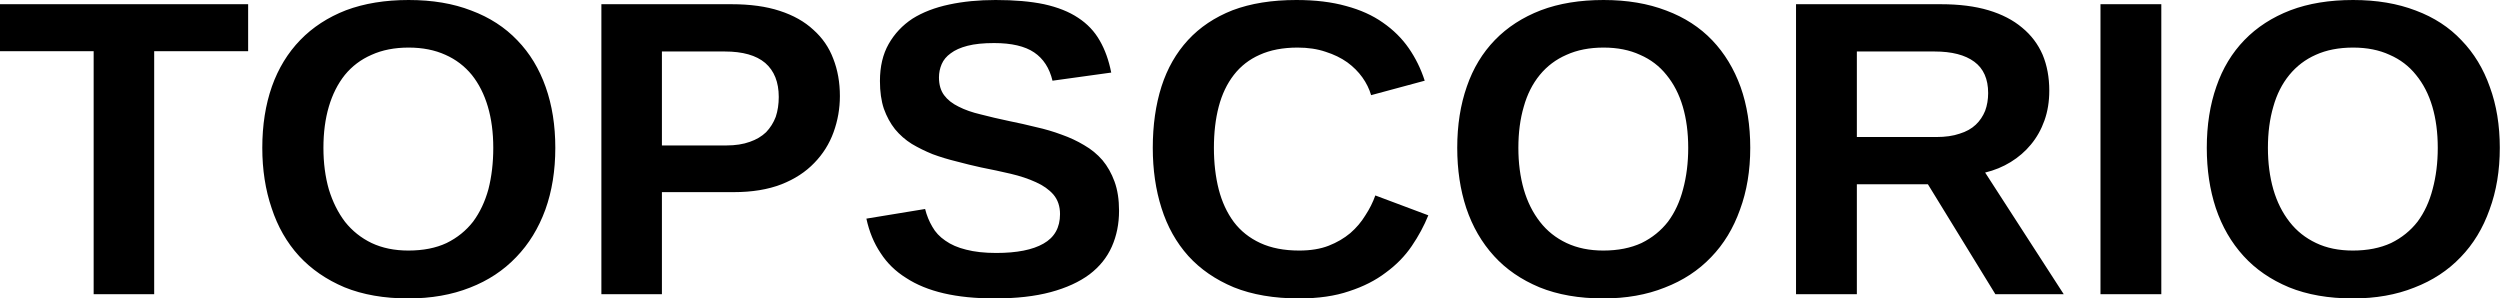 <svg data-v-423bf9ae="" xmlns="http://www.w3.org/2000/svg" viewBox="0 0 502.583 60" class="font"><!----><!----><!----><g data-v-423bf9ae="" id="5c623c5b-9d42-4228-b2e0-8f9abd140708" fill="black" transform="matrix(6.054,0,0,6.054,-0.969,-2.543)"><path d="M8.40 2.12L5.28 2.12L5.28 10.19L3.27 10.19L3.27 2.12L0.16 2.12L0.16 0.56L8.40 0.56L8.40 2.12ZM18.60 5.33L18.60 5.33L18.60 5.33Q18.60 6.46 18.27 7.38L18.27 7.38L18.27 7.38Q17.93 8.31 17.30 8.96L17.30 8.96L17.30 8.96Q16.67 9.62 15.77 9.97L15.77 9.97L15.77 9.97Q14.86 10.33 13.72 10.33L13.72 10.33L13.72 10.33Q12.51 10.33 11.60 9.96L11.60 9.96L11.60 9.96Q10.70 9.58 10.09 8.92L10.09 8.92L10.09 8.92Q9.48 8.25 9.18 7.33L9.18 7.33L9.18 7.33Q8.87 6.42 8.87 5.33L8.87 5.33L8.87 5.33Q8.87 4.20 9.19 3.29L9.19 3.29L9.19 3.29Q9.51 2.39 10.13 1.75L10.13 1.75L10.13 1.75Q10.75 1.11 11.65 0.76L11.65 0.76L11.65 0.76Q12.56 0.42 13.73 0.42L13.73 0.42L13.73 0.42Q14.91 0.42 15.81 0.77L15.81 0.77L15.81 0.77Q16.72 1.11 17.34 1.76L17.34 1.76L17.34 1.76Q17.96 2.40 18.28 3.31L18.28 3.31L18.28 3.31Q18.60 4.21 18.60 5.33ZM16.54 5.33L16.54 5.33L16.54 5.33Q16.54 4.57 16.36 3.96L16.36 3.96L16.36 3.96Q16.18 3.35 15.83 2.91L15.83 2.91L15.83 2.91Q15.47 2.47 14.95 2.24L14.95 2.24L14.95 2.24Q14.42 2.00 13.73 2.00L13.73 2.00L13.73 2.00Q13.03 2.00 12.50 2.24L12.50 2.24L12.50 2.24Q11.97 2.47 11.61 2.91L11.61 2.91L11.61 2.91Q11.26 3.35 11.08 3.96L11.08 3.96L11.08 3.96Q10.90 4.57 10.90 5.33L10.90 5.33L10.90 5.33Q10.90 6.08 11.08 6.71L11.08 6.71L11.08 6.71Q11.27 7.33 11.62 7.79L11.62 7.79L11.62 7.79Q11.98 8.24 12.50 8.49L12.50 8.49L12.50 8.49Q13.03 8.74 13.72 8.74L13.72 8.74L13.72 8.74Q14.46 8.74 14.99 8.49L14.99 8.49L14.99 8.49Q15.52 8.23 15.87 7.78L15.87 7.78L15.87 7.78Q16.21 7.32 16.38 6.70L16.38 6.70L16.38 6.70Q16.54 6.07 16.54 5.33ZM28.05 3.61L28.05 3.61L28.05 3.61Q28.05 4.23 27.84 4.81L27.84 4.81L27.84 4.81Q27.63 5.39 27.20 5.83L27.20 5.83L27.20 5.83Q26.77 6.28 26.11 6.54L26.11 6.54L26.11 6.54Q25.44 6.80 24.53 6.80L24.53 6.80L22.14 6.80L22.14 10.19L20.13 10.19L20.13 0.56L24.45 0.56L24.45 0.56Q25.38 0.56 26.05 0.78L26.05 0.78L26.05 0.78Q26.73 1.00 27.17 1.41L27.17 1.41L27.17 1.41Q27.62 1.81 27.83 2.37L27.83 2.37L27.83 2.37Q28.05 2.93 28.05 3.61ZM26.02 3.64L26.02 3.64L26.02 3.64Q26.02 2.90 25.57 2.51L25.57 2.51L25.57 2.51Q25.12 2.13 24.23 2.13L24.23 2.13L22.14 2.13L22.14 5.25L24.28 5.25L24.28 5.25Q24.73 5.25 25.06 5.13L25.06 5.13L25.06 5.13Q25.38 5.02 25.60 4.81L25.60 4.81L25.60 4.81Q25.81 4.59 25.92 4.30L25.92 4.30L25.92 4.30Q26.02 4.00 26.02 3.64ZM37.32 7.42L37.32 7.42L37.32 7.42Q37.32 8.07 37.08 8.61L37.08 8.61L37.08 8.61Q36.84 9.15 36.34 9.53L36.34 9.53L36.34 9.53Q35.83 9.91 35.05 10.12L35.05 10.12L35.05 10.12Q34.27 10.33 33.19 10.33L33.19 10.33L33.19 10.33Q32.23 10.33 31.50 10.16L31.50 10.16L31.50 10.16Q30.77 9.99 30.25 9.65L30.25 9.65L30.25 9.65Q29.72 9.32 29.40 8.82L29.40 8.82L29.40 8.82Q29.07 8.33 28.93 7.68L28.93 7.68L30.88 7.36L30.88 7.36Q30.96 7.68 31.12 7.95L31.12 7.95L31.12 7.95Q31.27 8.22 31.55 8.41L31.55 8.41L31.55 8.41Q31.83 8.61 32.24 8.71L32.24 8.71L32.24 8.71Q32.66 8.82 33.24 8.82L33.24 8.82L33.24 8.82Q34.27 8.82 34.81 8.51L34.81 8.51L34.81 8.51Q35.36 8.20 35.36 7.53L35.36 7.53L35.36 7.53Q35.36 7.14 35.14 6.88L35.14 6.88L35.14 6.88Q34.92 6.63 34.56 6.47L34.56 6.47L34.56 6.47Q34.19 6.30 33.72 6.19L33.72 6.19L33.72 6.19Q33.25 6.08 32.74 5.98L32.74 5.98L32.74 5.98Q32.33 5.89 31.92 5.78L31.92 5.78L31.92 5.78Q31.51 5.68 31.13 5.54L31.13 5.54L31.13 5.54Q30.76 5.39 30.44 5.20L30.44 5.20L30.44 5.20Q30.12 5.00 29.88 4.71L29.88 4.71L29.88 4.71Q29.65 4.42 29.51 4.03L29.51 4.03L29.51 4.03Q29.38 3.64 29.38 3.11L29.38 3.11L29.38 3.11Q29.38 2.39 29.67 1.88L29.67 1.88L29.67 1.88Q29.96 1.37 30.46 1.04L30.46 1.04L30.46 1.04Q30.97 0.72 31.68 0.57L31.68 0.57L31.68 0.57Q32.38 0.42 33.22 0.42L33.22 0.42L33.22 0.42Q34.16 0.42 34.83 0.56L34.83 0.56L34.83 0.56Q35.51 0.71 35.96 1.01L35.96 1.01L35.96 1.01Q36.42 1.31 36.68 1.77L36.68 1.77L36.68 1.77Q36.94 2.22 37.06 2.83L37.06 2.83L35.11 3.10L35.11 3.10Q34.96 2.47 34.50 2.16L34.50 2.16L34.50 2.16Q34.04 1.85 33.17 1.85L33.17 1.85L33.17 1.85Q32.64 1.85 32.29 1.94L32.29 1.94L32.29 1.94Q31.94 2.03 31.73 2.19L31.73 2.19L31.73 2.19Q31.52 2.34 31.43 2.55L31.43 2.55L31.43 2.55Q31.34 2.76 31.34 2.99L31.34 2.99L31.34 2.99Q31.34 3.35 31.51 3.58L31.51 3.58L31.51 3.58Q31.68 3.81 31.99 3.96L31.99 3.96L31.99 3.96Q32.30 4.12 32.73 4.22L32.73 4.22L32.73 4.22Q33.15 4.33 33.67 4.44L33.67 4.44L33.67 4.44Q34.12 4.53 34.56 4.64L34.56 4.64L34.56 4.64Q35.01 4.74 35.41 4.89L35.41 4.89L35.41 4.89Q35.81 5.03 36.16 5.24L36.16 5.24L36.16 5.24Q36.51 5.44 36.77 5.74L36.77 5.74L36.77 5.74Q37.02 6.04 37.17 6.45L37.17 6.45L37.17 6.45Q37.32 6.86 37.32 7.42ZM43.30 8.74L43.30 8.74L43.30 8.74Q43.87 8.74 44.28 8.58L44.28 8.58L44.28 8.58Q44.69 8.42 45.00 8.16L45.00 8.16L45.00 8.16Q45.30 7.90 45.50 7.57L45.50 7.57L45.50 7.57Q45.71 7.25 45.83 6.91L45.83 6.91L47.59 7.57L47.59 7.57Q47.38 8.09 47.04 8.59L47.04 8.59L47.04 8.59Q46.70 9.09 46.18 9.47L46.18 9.47L46.18 9.47Q45.67 9.86 44.96 10.09L44.96 10.09L44.96 10.09Q44.26 10.33 43.30 10.33L43.30 10.33L43.30 10.33Q42.05 10.33 41.13 9.96L41.13 9.96L41.13 9.96Q40.22 9.58 39.62 8.92L39.62 8.92L39.62 8.92Q39.02 8.25 38.73 7.33L38.73 7.33L38.73 7.33Q38.44 6.42 38.44 5.33L38.44 5.33L38.44 5.33Q38.44 4.20 38.73 3.29L38.73 3.29L38.73 3.29Q39.02 2.39 39.61 1.75L39.61 1.75L39.61 1.75Q40.20 1.11 41.09 0.76L41.09 0.76L41.09 0.76Q41.99 0.42 43.21 0.42L43.21 0.42L43.21 0.42Q44.15 0.42 44.86 0.62L44.86 0.62L44.86 0.62Q45.57 0.81 46.08 1.17L46.08 1.17L46.08 1.17Q46.60 1.53 46.94 2.02L46.94 2.02L46.94 2.02Q47.28 2.51 47.47 3.10L47.47 3.10L45.69 3.58L45.69 3.58Q45.60 3.27 45.40 2.99L45.40 2.99L45.40 2.99Q45.20 2.71 44.90 2.49L44.90 2.49L44.90 2.49Q44.59 2.27 44.18 2.14L44.18 2.14L44.18 2.14Q43.77 2.00 43.25 2.00L43.25 2.00L43.25 2.00Q42.52 2.00 41.99 2.24L41.99 2.24L41.99 2.24Q41.47 2.47 41.13 2.91L41.13 2.91L41.13 2.91Q40.79 3.35 40.63 3.96L40.63 3.96L40.63 3.96Q40.47 4.57 40.47 5.33L40.47 5.33L40.47 5.33Q40.47 6.08 40.63 6.71L40.63 6.71L40.63 6.71Q40.79 7.33 41.13 7.79L41.13 7.79L41.13 7.79Q41.47 8.24 42.01 8.49L42.01 8.49L42.01 8.49Q42.55 8.74 43.30 8.74ZM58.28 5.33L58.28 5.33L58.28 5.33Q58.28 6.46 57.94 7.38L57.94 7.38L57.94 7.38Q57.61 8.31 56.98 8.96L56.98 8.96L56.98 8.96Q56.35 9.62 55.44 9.97L55.44 9.97L55.44 9.97Q54.54 10.33 53.40 10.33L53.40 10.33L53.40 10.33Q52.19 10.33 51.28 9.96L51.28 9.96L51.28 9.96Q50.37 9.58 49.77 8.92L49.77 8.92L49.77 8.92Q49.16 8.25 48.85 7.33L48.85 7.33L48.85 7.33Q48.55 6.42 48.55 5.33L48.55 5.33L48.55 5.33Q48.55 4.20 48.87 3.29L48.87 3.29L48.87 3.29Q49.18 2.39 49.80 1.75L49.80 1.75L49.80 1.75Q50.42 1.11 51.33 0.76L51.33 0.76L51.33 0.76Q52.23 0.42 53.41 0.42L53.41 0.42L53.41 0.42Q54.58 0.42 55.49 0.77L55.49 0.77L55.49 0.77Q56.40 1.11 57.02 1.76L57.02 1.76L57.02 1.76Q57.63 2.40 57.96 3.31L57.96 3.31L57.96 3.31Q58.28 4.21 58.28 5.33ZM56.22 5.33L56.22 5.33L56.22 5.33Q56.22 4.57 56.04 3.96L56.04 3.96L56.04 3.96Q55.86 3.35 55.50 2.91L55.50 2.91L55.50 2.91Q55.15 2.47 54.62 2.24L54.62 2.24L54.62 2.24Q54.10 2.00 53.41 2.00L53.41 2.00L53.41 2.00Q52.71 2.00 52.18 2.24L52.18 2.24L52.18 2.24Q51.65 2.47 51.29 2.91L51.29 2.91L51.29 2.91Q50.93 3.35 50.76 3.96L50.76 3.96L50.76 3.96Q50.58 4.57 50.58 5.33L50.58 5.33L50.58 5.33Q50.58 6.08 50.76 6.71L50.76 6.71L50.76 6.71Q50.94 7.33 51.30 7.79L51.30 7.79L51.30 7.79Q51.65 8.24 52.18 8.49L52.18 8.49L52.18 8.49Q52.71 8.74 53.40 8.74L53.40 8.74L53.40 8.74Q54.13 8.74 54.67 8.49L54.67 8.49L54.67 8.49Q55.20 8.23 55.55 7.78L55.55 7.78L55.55 7.78Q55.89 7.32 56.05 6.70L56.05 6.70L56.05 6.70Q56.22 6.07 56.22 5.33ZM68.69 10.19L66.42 10.19L64.18 6.54L61.82 6.54L61.82 10.19L59.80 10.19L59.80 0.56L64.61 0.56L64.61 0.56Q65.52 0.56 66.19 0.76L66.19 0.76L66.19 0.76Q66.86 0.96 67.31 1.34L67.31 1.34L67.31 1.34Q67.76 1.71 67.99 2.24L67.99 2.24L67.99 2.24Q68.21 2.77 68.21 3.43L68.21 3.43L68.21 3.43Q68.21 3.97 68.05 4.42L68.05 4.42L68.05 4.42Q67.89 4.87 67.60 5.22L67.60 5.22L67.60 5.22Q67.32 5.56 66.93 5.80L66.93 5.80L66.93 5.80Q66.54 6.04 66.08 6.15L66.08 6.15L68.69 10.19ZM66.18 3.51L66.18 3.51L66.18 3.51Q66.18 2.81 65.72 2.47L65.72 2.47L65.72 2.47Q65.26 2.13 64.40 2.13L64.40 2.13L61.82 2.13L61.82 4.97L64.46 4.97L64.46 4.97Q64.91 4.97 65.23 4.86L65.23 4.86L65.23 4.86Q65.56 4.76 65.77 4.56L65.77 4.56L65.77 4.56Q65.97 4.37 66.08 4.10L66.08 4.10L66.08 4.10Q66.18 3.83 66.18 3.51ZM71.93 10.19L69.91 10.19L69.91 0.56L71.93 0.56L71.93 10.19ZM83.17 5.33L83.17 5.33L83.17 5.33Q83.17 6.46 82.83 7.38L82.83 7.38L82.83 7.38Q82.50 8.31 81.87 8.96L81.87 8.96L81.87 8.96Q81.24 9.62 80.33 9.97L80.33 9.97L80.33 9.97Q79.43 10.33 78.29 10.33L78.29 10.33L78.29 10.33Q77.08 10.33 76.17 9.96L76.17 9.96L76.17 9.96Q75.26 9.58 74.66 8.92L74.66 8.92L74.66 8.92Q74.05 8.25 73.74 7.33L73.74 7.33L73.74 7.33Q73.44 6.42 73.44 5.33L73.44 5.33L73.44 5.33Q73.44 4.20 73.76 3.29L73.76 3.29L73.76 3.29Q74.07 2.39 74.69 1.75L74.69 1.75L74.69 1.75Q75.31 1.11 76.22 0.76L76.22 0.76L76.22 0.76Q77.12 0.42 78.30 0.42L78.30 0.42L78.30 0.42Q79.47 0.42 80.38 0.77L80.38 0.77L80.38 0.77Q81.29 1.11 81.90 1.76L81.90 1.76L81.90 1.76Q82.52 2.40 82.84 3.31L82.84 3.31L82.84 3.31Q83.17 4.21 83.17 5.33ZM81.11 5.33L81.11 5.33L81.11 5.33Q81.11 4.57 80.93 3.96L80.93 3.96L80.93 3.96Q80.75 3.35 80.39 2.91L80.39 2.91L80.39 2.91Q80.04 2.47 79.51 2.24L79.51 2.24L79.51 2.24Q78.99 2.00 78.30 2.00L78.30 2.00L78.30 2.00Q77.59 2.00 77.06 2.24L77.06 2.24L77.06 2.24Q76.54 2.47 76.18 2.91L76.18 2.91L76.18 2.91Q75.82 3.35 75.65 3.96L75.65 3.96L75.65 3.96Q75.47 4.57 75.47 5.33L75.47 5.33L75.47 5.33Q75.47 6.08 75.65 6.71L75.65 6.71L75.65 6.71Q75.83 7.33 76.19 7.79L76.19 7.79L76.19 7.79Q76.54 8.24 77.07 8.49L77.07 8.49L77.07 8.49Q77.59 8.74 78.29 8.74L78.29 8.74L78.29 8.74Q79.02 8.74 79.56 8.49L79.56 8.49L79.56 8.49Q80.09 8.23 80.44 7.78L80.44 7.78L80.44 7.78Q80.78 7.32 80.94 6.70L80.94 6.70L80.94 6.70Q81.11 6.07 81.11 5.33Z"></path></g><!----><!----></svg>